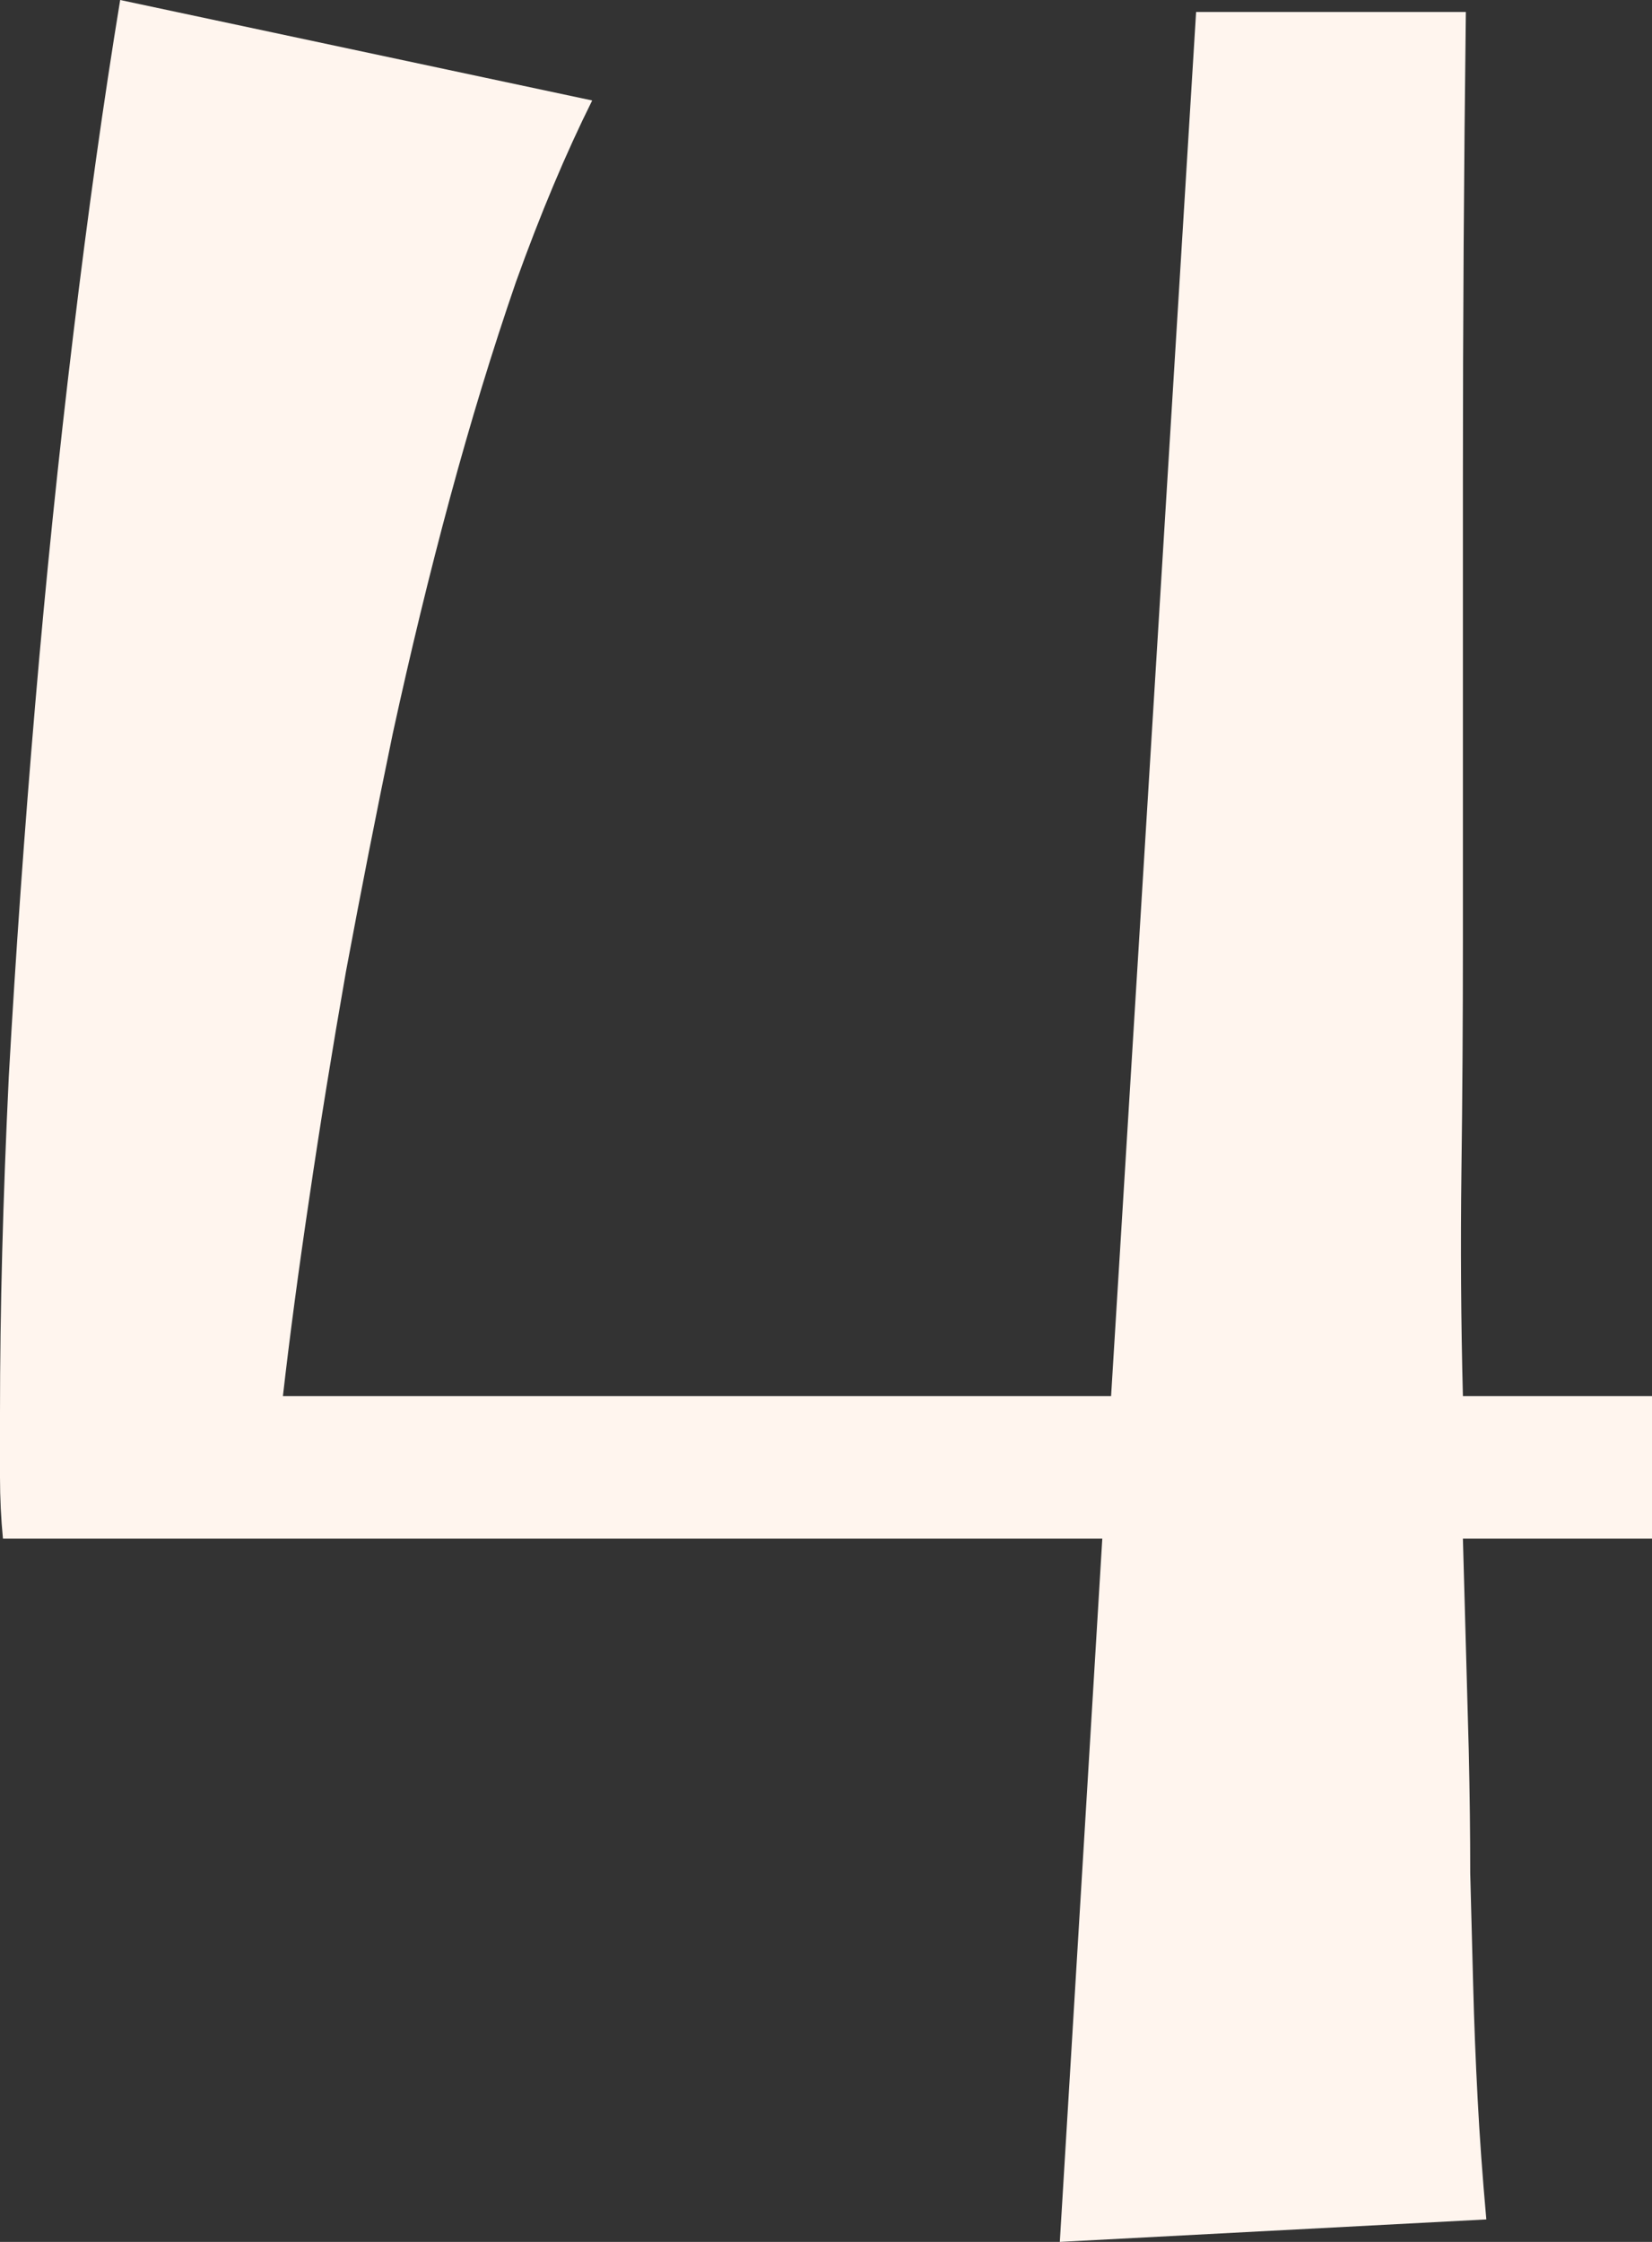 <svg width="28" height="38" viewBox="0 0 28 38" fill="none" xmlns="http://www.w3.org/2000/svg">
<rect x="0" y="0" width="28" height="38" fill="#333333" stroke="none"/>
<path d="M28 26.079H24.795L24.894 29.663C24.911 30.409 24.919 31.103 24.919 31.747C24.936 32.391 24.952 33.026 24.969 33.654C24.985 34.281 25.01 34.916 25.044 35.56C25.077 36.204 25.126 36.89 25.192 37.619L17.963 38L18.683 26.079H0.05C0.017 25.74 0 25.393 0 25.037C0 24.664 0 24.3 0 23.944C0 22.215 0.05 20.317 0.149 18.25C0.265 16.183 0.414 14.082 0.596 11.947C0.778 9.811 0.994 7.719 1.242 5.668C1.491 3.601 1.756 1.711 2.037 0L10.037 1.703C9.59 2.601 9.159 3.626 8.745 4.779C8.348 5.931 7.975 7.151 7.627 8.439C7.279 9.727 6.957 11.057 6.658 12.429C6.377 13.785 6.112 15.132 5.863 16.471C5.631 17.793 5.424 19.072 5.242 20.309C5.06 21.529 4.911 22.648 4.795 23.664H18.832L20.273 0.203H24.845C24.812 2.847 24.795 5.482 24.795 8.108C24.795 10.718 24.795 13.336 24.795 15.963C24.795 17.284 24.787 18.581 24.77 19.852C24.754 21.122 24.762 22.393 24.795 23.664H28V26.079Z" fill="#FFF5EE"/>
</svg>
